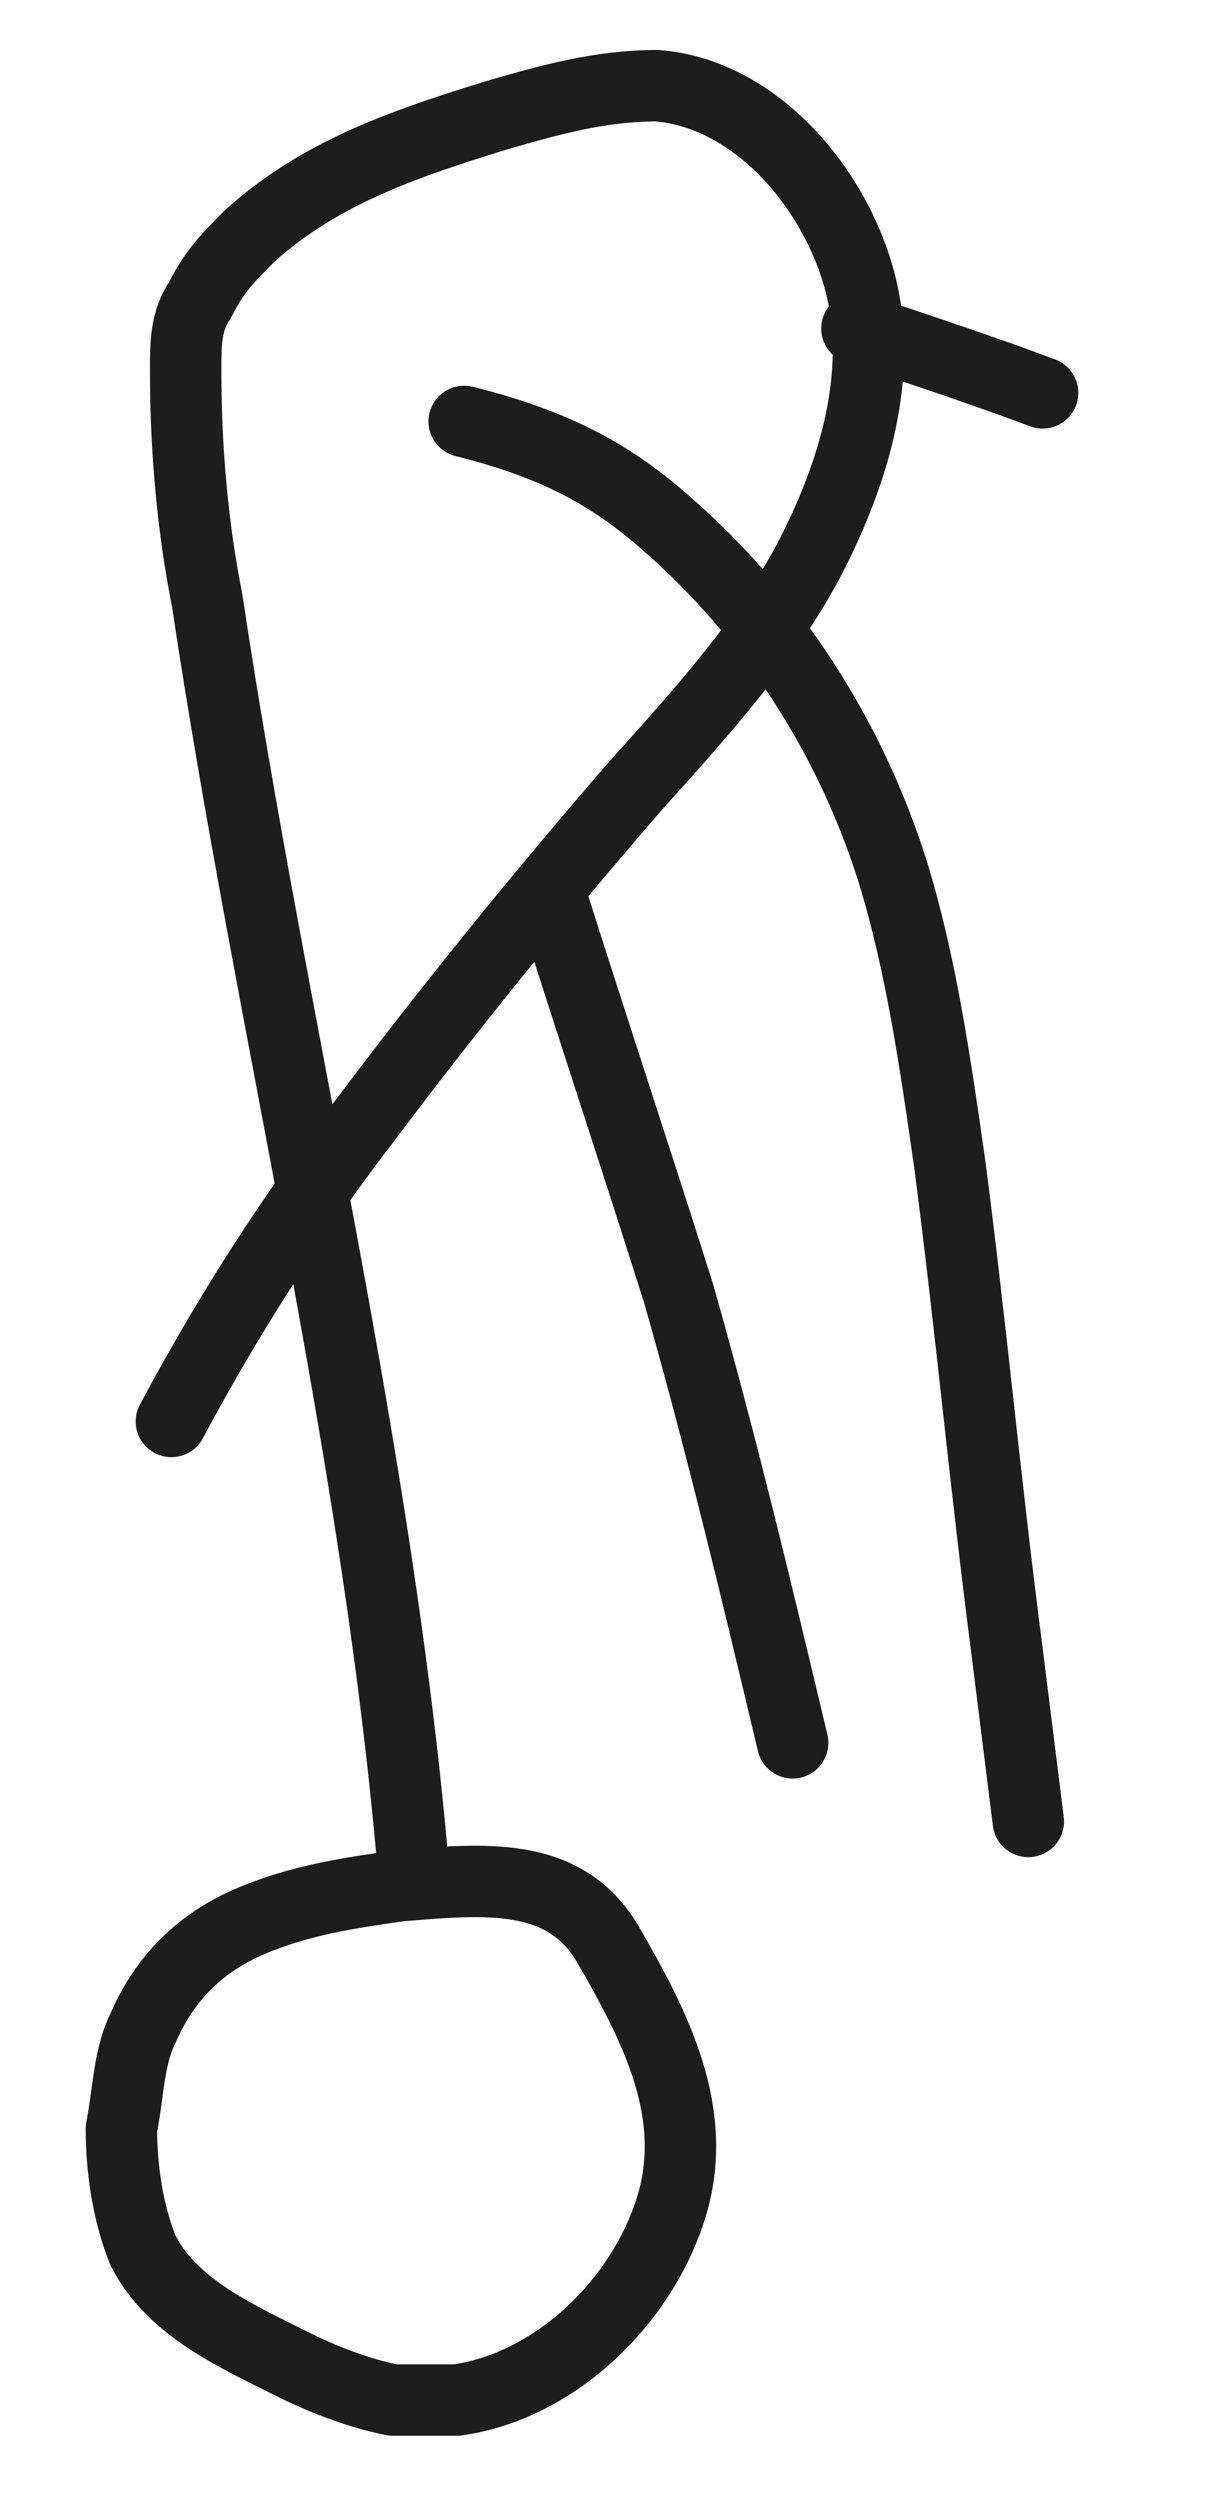 <?xml version="1.0" encoding="utf-8"?>
<!-- Generator: Adobe Illustrator 24.0.0, SVG Export Plug-In . SVG Version: 6.00 Build 0)  -->
<svg version="1.1" id="Layer_2" xmlns="http://www.w3.org/2000/svg" xmlns:xlink="http://www.w3.org/1999/xlink" x="0px" y="0px"
	 viewBox="0 0 17 35" style="enable-background:new 0 0 17 35;" xml:space="preserve">
<style type="text/css">
	.st0{fill:none;stroke:#1D1D1B;stroke-linecap:round;stroke-linejoin:round;stroke-miterlimit:10;}
</style>
<path class="st0" d="M5.6,26.4c-0.7,0.1-1.4,0.2-2.1,0.5S2.3,27.7,2,28.4c-0.2,0.4-0.2,0.9-0.3,1.4c0,0.6,0.1,1.2,0.3,1.7
	c0.4,0.8,1.3,1.2,2.1,1.6c0.4,0.2,0.9,0.4,1.4,0.5c0.3,0,0.6,0,0.9,0c1.4-0.2,2.6-1.4,3-2.7c0.4-1.3-0.2-2.5-0.9-3.7
	C7.9,26.2,6.8,26.3,5.6,26.4z"/>
<path class="st0" d="M5.8,26.3c-0.5-6-2-11.9-2.9-17.9C2.7,7.4,2.6,6.3,2.6,5.2c0-0.4,0-0.7,0.2-1C3,3.8,3.2,3.6,3.5,3.3
	c1-0.9,2.2-1.3,3.5-1.7c0.7-0.2,1.4-0.4,2.2-0.4c1.3,0.1,2.4,1.3,2.8,2.6s0,2.7-0.6,3.9S9.8,10,8.9,11c-1.3,1.5-2.6,3.1-3.8,4.7
	c-1,1.3-1.9,2.7-2.7,4.2"/>
<path class="st0" d="M6.5,5.9c1.2,0.3,2,0.7,2.8,1.4c1.5,1.3,2.6,3,3.2,4.9c0.4,1.3,0.6,2.7,0.8,4.1c0.3,2.3,0.5,4.5,0.8,6.8
	c0.1,0.8,0.2,1.6,0.3,2.4"/>
<path class="st0" d="M7.7,12.5c0.6,1.9,1.2,3.7,1.8,5.6c0.6,2.1,1.1,4.2,1.6,6.3"/>
<path class="st0" d="M12,4.6c0.9,0.3,1.8,0.6,2.6,0.9"/>
</svg>
